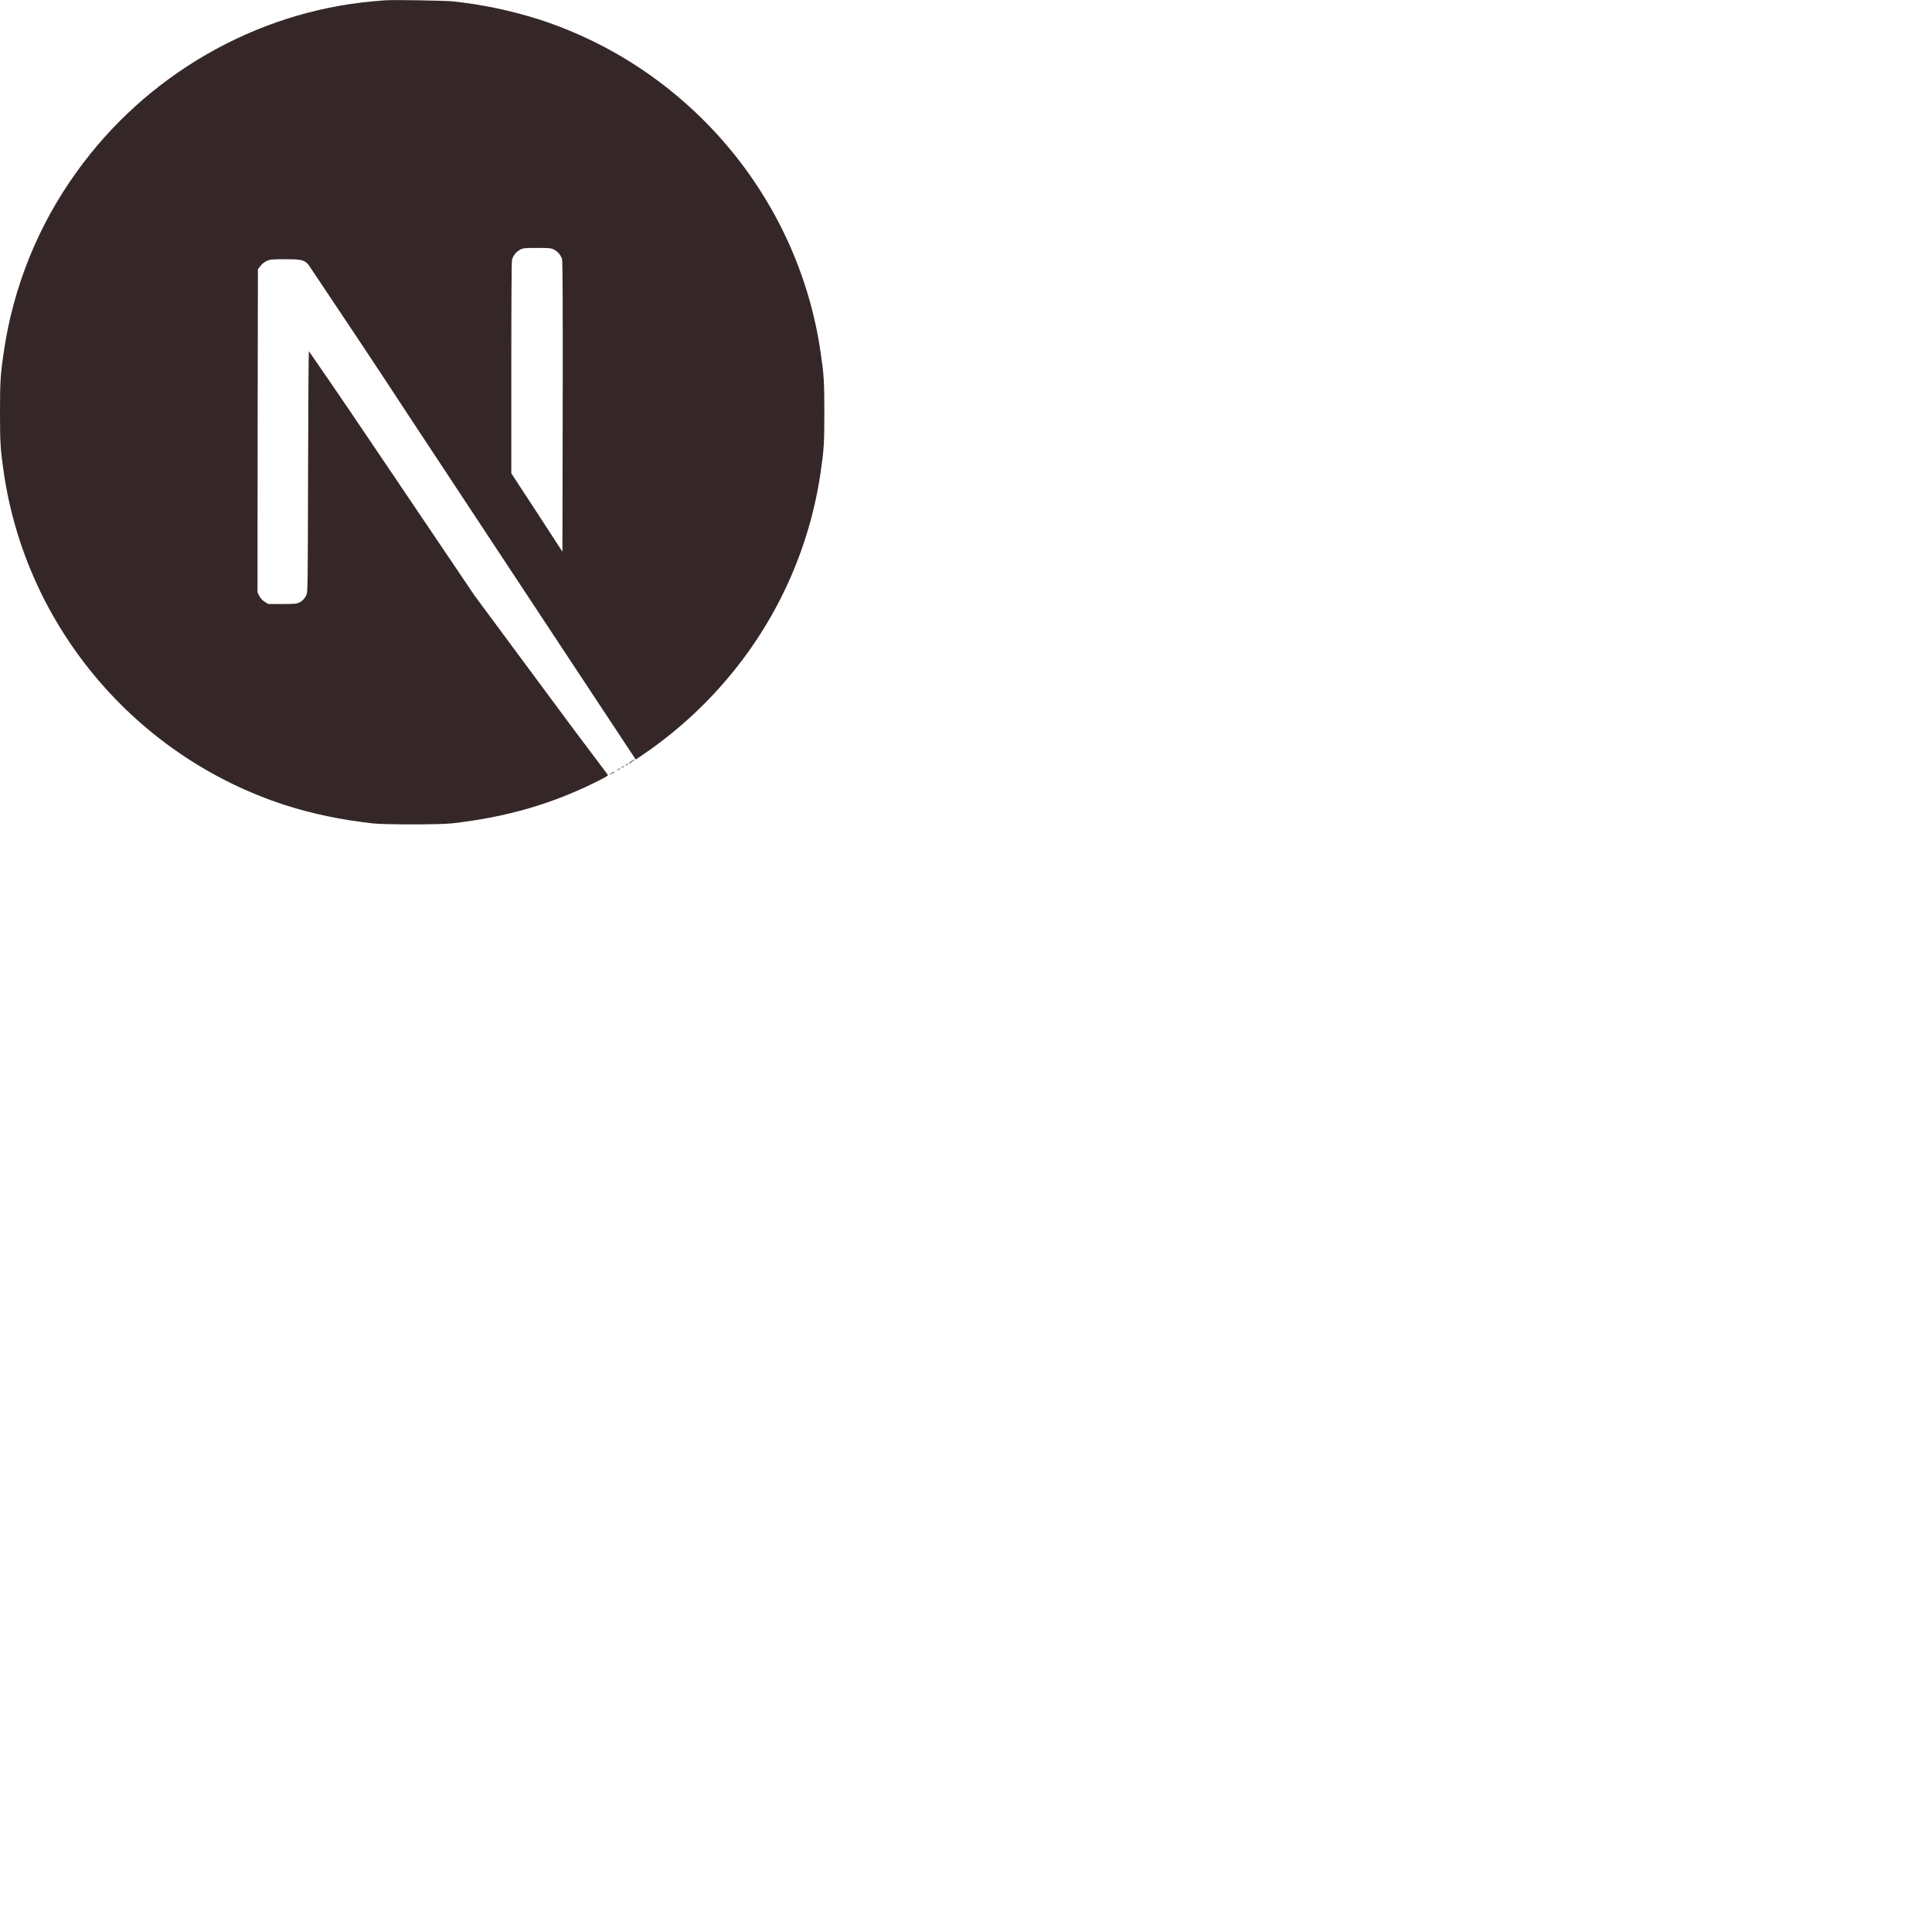 <?xml version="1.0" encoding="utf-8"?><!-- Uploaded to: SVG Repo, www.svgrepo.com, Generator: SVG Repo Mixer Tools -->
<svg fill="#000000" width="75" height="75" viewBox="0 0 75 75" xmlns="http://www.w3.org/2000/svg">

  <path d="M23.749 30.005c-0.119 0.063-0.109 0.083 0.005 0.025 0.037-0.015 0.068-0.036 0.095-0.061 0-0.021 0-0.021-0.1 0.036zM23.989 29.875c-0.057 0.047-0.057 0.047 0.011 0.016 0.036-0.021 0.068-0.041 0.068-0.047 0-0.027-0.016-0.021-0.079 0.031zM24.145 29.781c-0.057 0.047-0.057 0.047 0.011 0.016 0.037-0.021 0.068-0.043 0.068-0.048 0-0.025-0.016-0.020-0.079 0.032zM24.303 29.688c-0.057 0.047-0.057 0.047 0.009 0.015 0.037-0.020 0.068-0.041 0.068-0.047 0-0.025-0.016-0.020-0.077 0.032zM24.516 29.547c-0.109 0.073-0.147 0.12-0.047 0.068 0.067-0.041 0.181-0.131 0.161-0.131-0.043 0.016-0.079 0.043-0.115 0.063zM14.953 0.011c-0.073 0.005-0.292 0.025-0.484 0.041-4.548 0.412-8.803 2.86-11.5 6.631-1.491 2.067-2.459 4.468-2.824 6.989-0.129 0.88-0.145 1.14-0.145 2.333 0 1.192 0.016 1.448 0.145 2.328 0.871 6.011 5.147 11.057 10.943 12.927 1.043 0.333 2.136 0.563 3.381 0.704 0.484 0.052 2.577 0.052 3.061 0 2.152-0.24 3.969-0.771 5.767-1.688 0.276-0.14 0.328-0.177 0.291-0.208-0.88-1.161-1.744-2.323-2.609-3.495l-2.557-3.453-3.203-4.745c-1.068-1.588-2.14-3.172-3.229-4.744-0.011 0-0.025 2.109-0.031 4.681-0.011 4.505-0.011 4.688-0.068 4.792-0.057 0.125-0.151 0.229-0.276 0.287-0.099 0.047-0.188 0.057-0.661 0.057h-0.541l-0.141-0.088c-0.088-0.057-0.161-0.136-0.208-0.229l-0.068-0.141 0.005-6.271 0.011-6.271 0.099-0.125c0.063-0.077 0.141-0.14 0.229-0.187 0.131-0.063 0.183-0.073 0.724-0.073 0.635 0 0.74 0.025 0.907 0.208 1.296 1.932 2.588 3.869 3.859 5.812 2.079 3.152 4.917 7.453 6.312 9.563l2.537 3.839 0.125-0.083c1.219-0.813 2.328-1.781 3.285-2.885 2.016-2.308 3.324-5.147 3.767-8.177 0.129-0.88 0.145-1.141 0.145-2.333 0-1.193-0.016-1.448-0.145-2.328-0.871-6.011-5.147-11.057-10.943-12.928-1.084-0.343-2.199-0.577-3.328-0.697-0.303-0.031-2.371-0.068-2.631-0.041zM21.5 9.688c0.151 0.072 0.265 0.208 0.317 0.364 0.027 0.084 0.032 1.823 0.027 5.74l-0.011 5.624-0.989-1.52-0.995-1.521v-4.083c0-2.647 0.011-4.131 0.025-4.204 0.047-0.167 0.161-0.307 0.313-0.395 0.124-0.063 0.172-0.068 0.667-0.068 0.463 0 0.541 0.005 0.645 0.063z" fill="#352728"/>
</svg>
